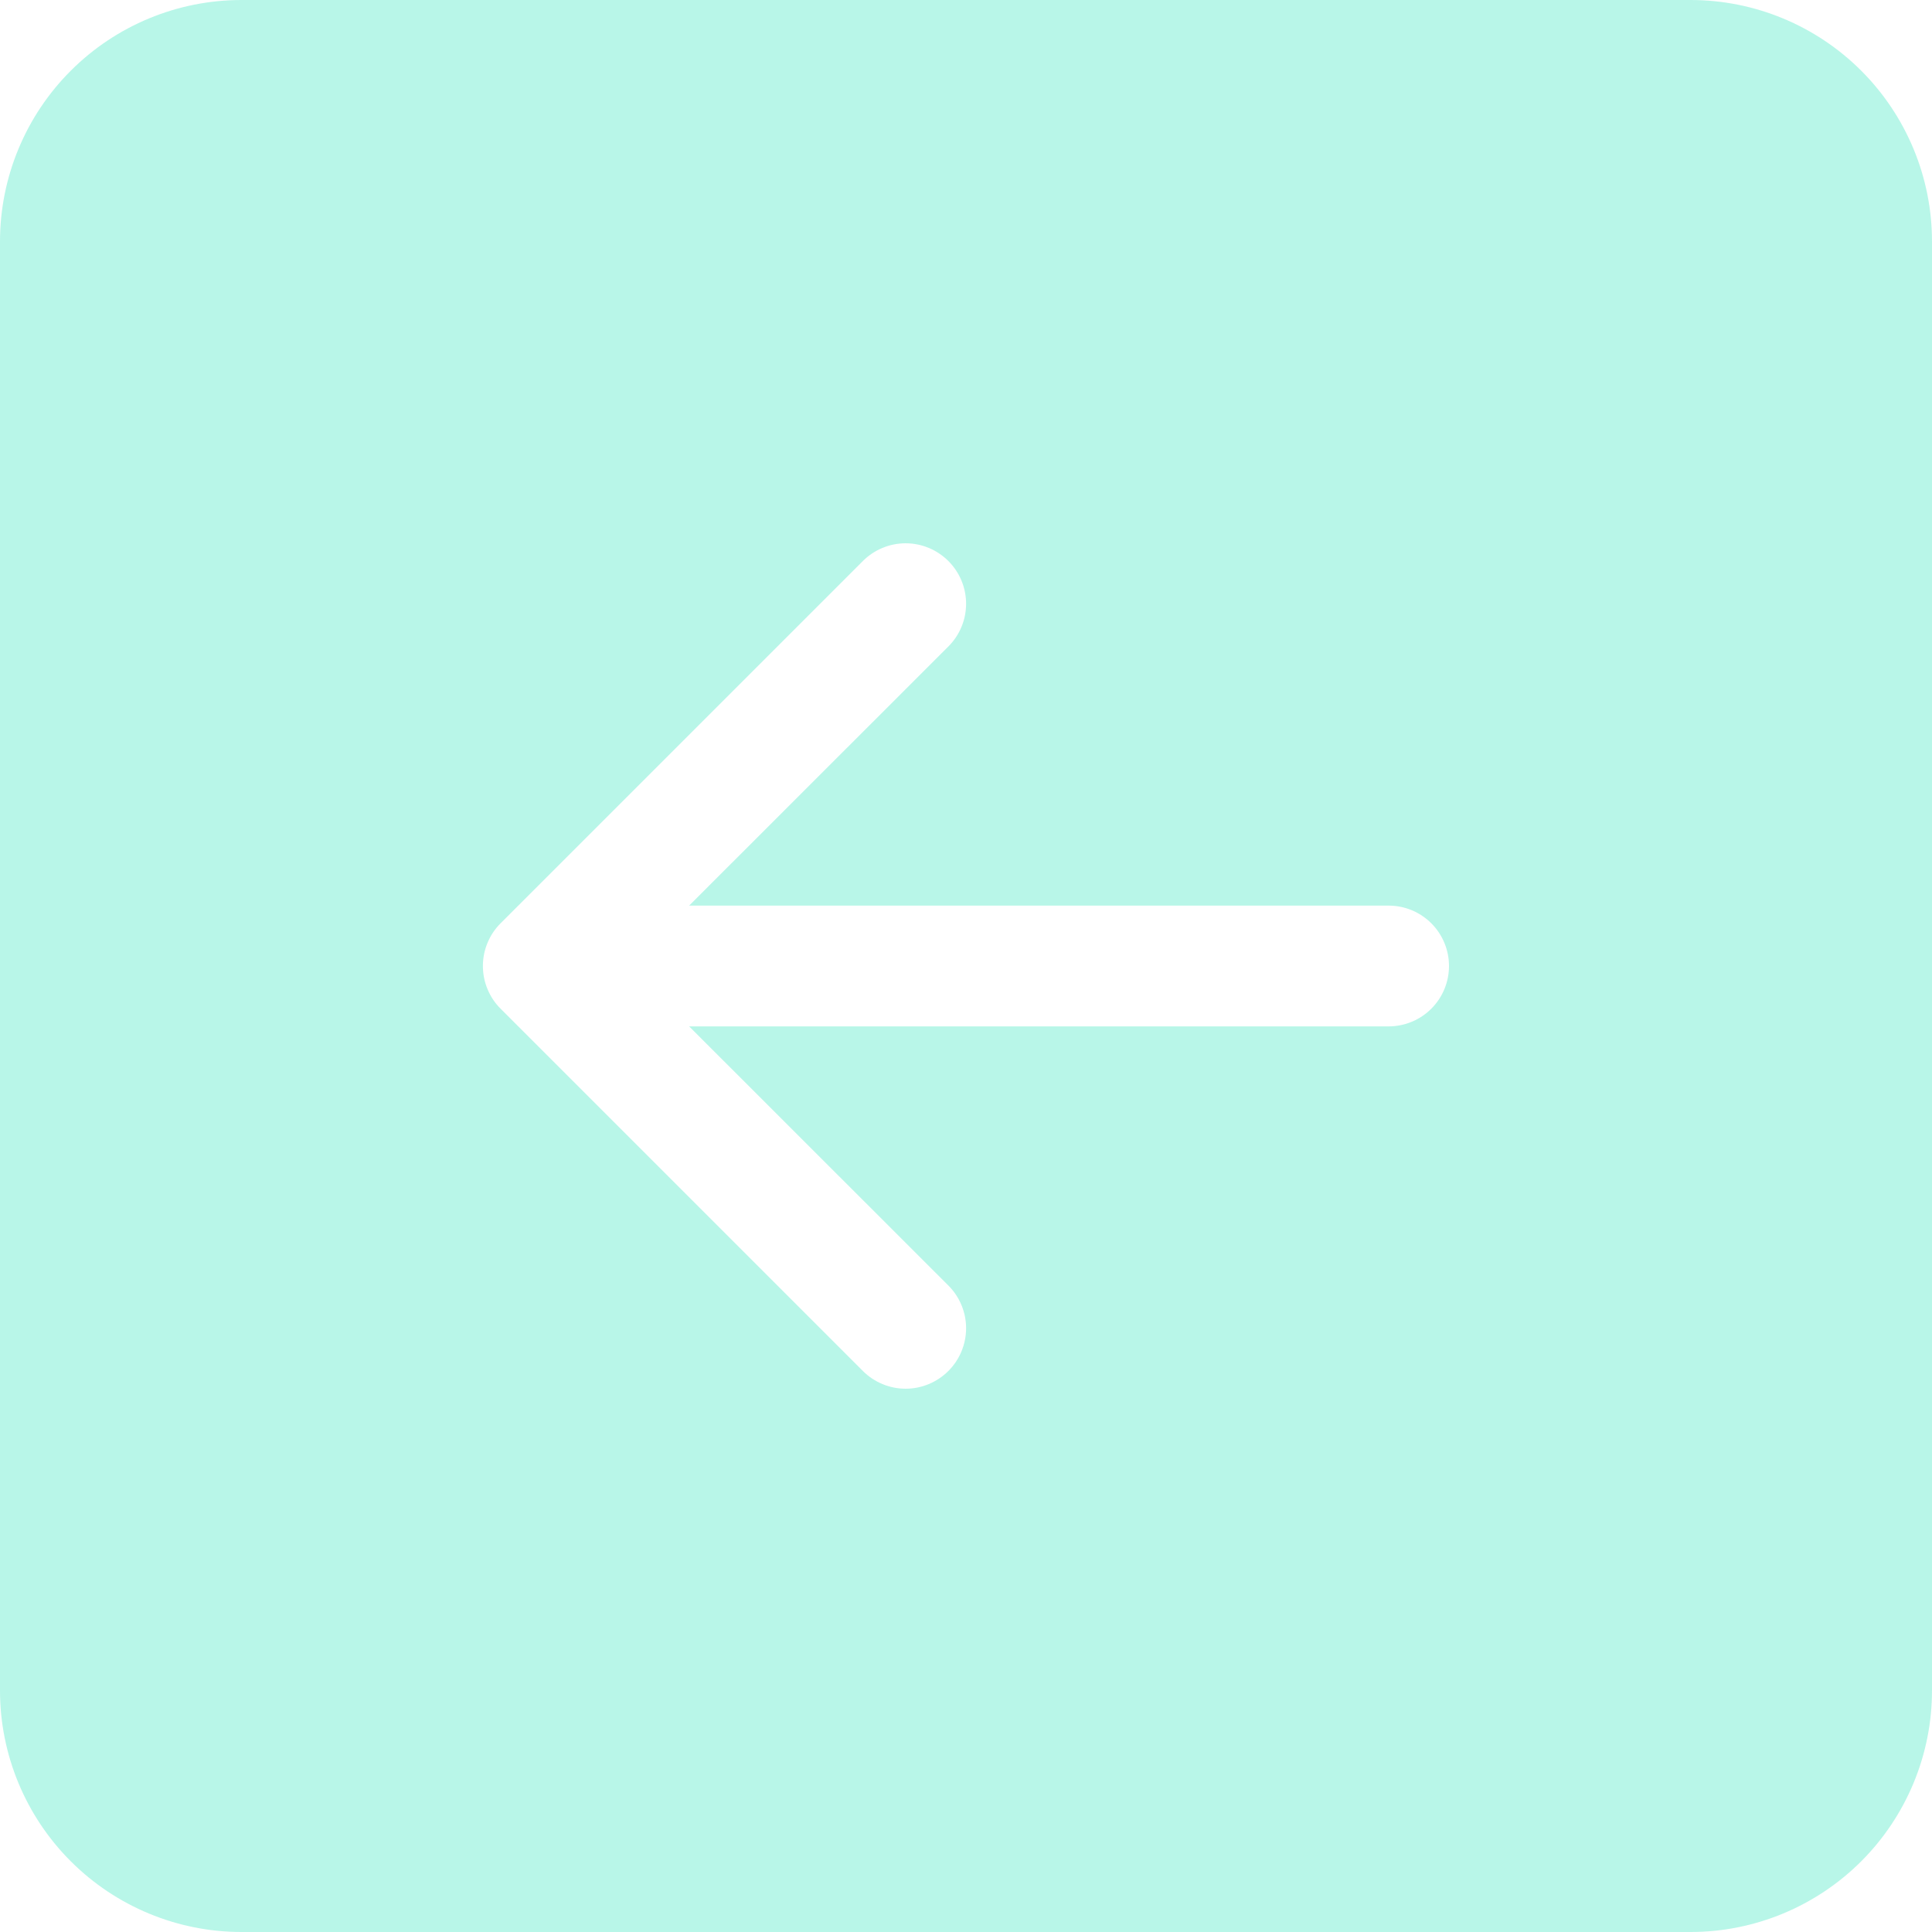<svg width="39" height="39" viewBox="0 0 39 39" fill="none" xmlns="http://www.w3.org/2000/svg">
<path d="M39 34.125C39 35.418 38.486 36.658 37.572 37.572C36.658 38.486 35.418 39 34.125 39H4.875C3.582 39 2.342 38.486 1.428 37.572C0.514 36.658 0 35.418 0 34.125V4.875C0 3.582 0.514 2.342 1.428 1.428C2.342 0.514 3.582 0 4.875 0L34.125 0C35.418 0 36.658 0.514 37.572 1.428C38.486 2.342 39 3.582 39 4.875V34.125ZM28.031 18.281H13.911L19.144 13.05C19.373 12.822 19.502 12.511 19.502 12.188C19.502 11.864 19.373 11.553 19.144 11.325C18.915 11.096 18.605 10.967 18.281 10.967C17.958 10.967 17.647 11.096 17.418 11.325L10.106 18.637C9.992 18.75 9.902 18.885 9.841 19.033C9.779 19.181 9.748 19.34 9.748 19.5C9.748 19.66 9.779 19.819 9.841 19.967C9.902 20.115 9.992 20.25 10.106 20.363L17.418 27.675C17.647 27.904 17.958 28.033 18.281 28.033C18.605 28.033 18.915 27.904 19.144 27.675C19.373 27.447 19.502 27.136 19.502 26.812C19.502 26.489 19.373 26.178 19.144 25.95L13.911 20.719H28.031C28.355 20.719 28.665 20.59 28.893 20.362C29.122 20.133 29.25 19.823 29.25 19.5C29.25 19.177 29.122 18.867 28.893 18.638C28.665 18.41 28.355 18.281 28.031 18.281Z" fill="#4EEAC5" fill-opacity="0.4"/>
</svg>
